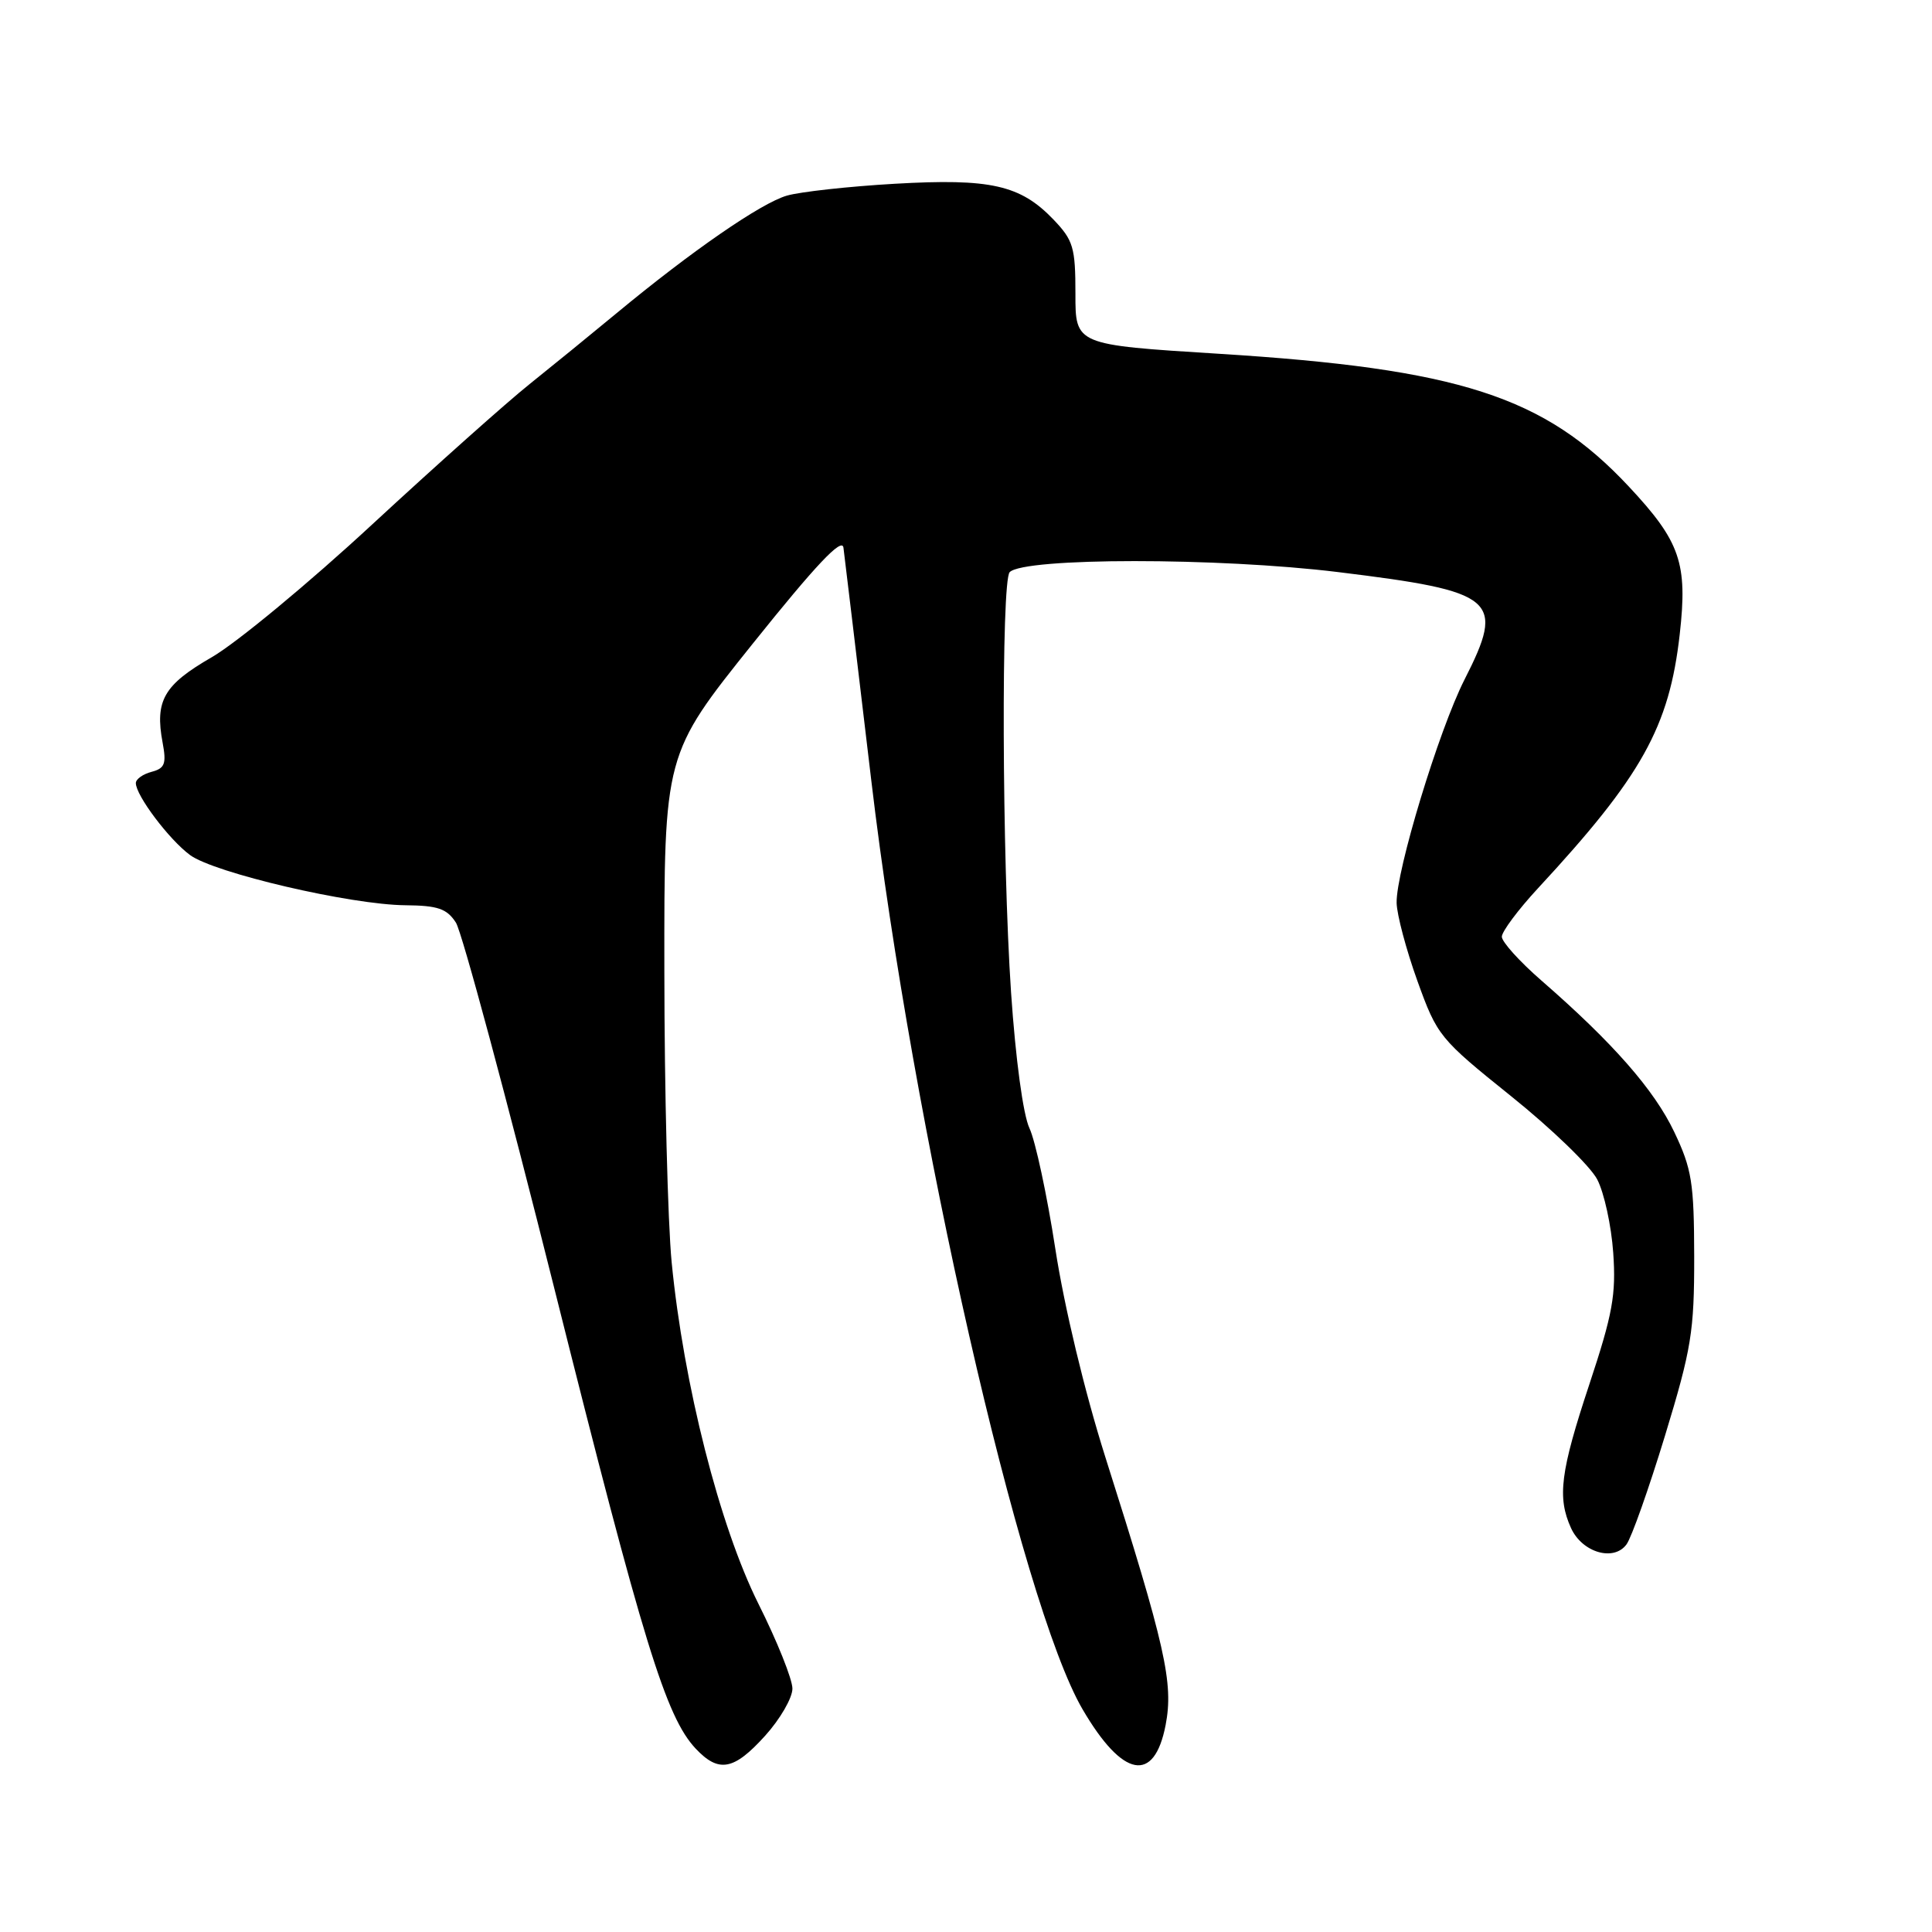 <?xml version="1.0" encoding="UTF-8" standalone="no"?>
<!DOCTYPE svg PUBLIC "-//W3C//DTD SVG 1.1//EN" "http://www.w3.org/Graphics/SVG/1.1/DTD/svg11.dtd" >
<svg xmlns="http://www.w3.org/2000/svg" xmlns:xlink="http://www.w3.org/1999/xlink" version="1.1" viewBox="0 0 256 256">
 <g >
 <path fill="currentColor"
d=" M 101.38 230.00 C 103.37 227.80 105.00 224.98 105.00 223.75 C 105.00 222.51 102.97 217.45 100.49 212.50 C 95.35 202.21 90.58 183.44 89.00 167.28 C 88.48 161.90 88.04 144.55 88.03 128.72 C 88.00 99.95 88.00 99.95 99.75 85.28 C 108.13 74.82 111.57 71.18 111.76 72.56 C 111.90 73.63 113.57 87.55 115.46 103.50 C 120.91 149.46 135.26 212.49 143.45 226.50 C 148.76 235.58 152.94 236.37 154.45 228.58 C 155.52 223.01 154.45 218.22 146.44 193.00 C 143.72 184.40 141.03 173.21 139.84 165.50 C 138.74 158.35 137.19 151.15 136.41 149.50 C 135.57 147.73 134.57 140.33 133.97 131.50 C 132.77 113.73 132.65 76.95 133.79 75.81 C 135.73 73.87 161.44 73.86 177.27 75.80 C 198.33 78.38 199.49 79.36 194.05 90.06 C 190.65 96.76 184.97 115.45 185.06 119.65 C 185.10 121.22 186.33 125.86 187.81 129.97 C 190.44 137.26 190.73 137.62 200.24 145.26 C 205.60 149.56 210.73 154.52 211.64 156.28 C 212.56 158.04 213.51 162.41 213.76 165.99 C 214.15 171.54 213.69 174.10 210.61 183.39 C 206.75 195.03 206.32 198.41 208.17 202.48 C 209.65 205.72 213.83 206.95 215.52 204.64 C 216.19 203.73 218.48 197.25 220.62 190.24 C 224.13 178.72 224.50 176.45 224.49 166.50 C 224.47 156.72 224.18 154.89 221.85 150.00 C 219.20 144.42 213.73 138.18 204.25 129.93 C 201.36 127.42 199.00 124.80 199.00 124.12 C 199.00 123.44 201.16 120.54 203.80 117.69 C 217.55 102.85 221.18 96.33 222.57 84.07 C 223.64 74.63 222.66 71.77 215.81 64.45 C 204.63 52.50 193.34 48.86 161.40 46.87 C 142.49 45.69 142.49 45.69 142.50 38.92 C 142.50 32.79 142.22 31.84 139.59 29.09 C 135.20 24.51 131.26 23.62 118.56 24.35 C 112.48 24.70 106.05 25.41 104.27 25.92 C 100.84 26.91 91.66 33.25 81.70 41.50 C 78.38 44.25 73.20 48.47 70.18 50.89 C 67.16 53.30 57.79 61.66 49.35 69.46 C 40.92 77.27 31.34 85.19 28.07 87.08 C 21.70 90.75 20.50 92.83 21.55 98.42 C 22.07 101.20 21.84 101.81 20.09 102.27 C 18.94 102.57 18.00 103.24 18.00 103.76 C 18.00 105.40 22.39 111.23 25.17 113.29 C 28.38 115.67 46.45 119.89 53.73 119.95 C 58.02 119.99 59.21 120.40 60.41 122.25 C 61.21 123.49 67.11 145.41 73.51 170.96 C 85.25 217.80 88.23 227.48 92.18 231.70 C 95.24 234.95 97.24 234.58 101.38 230.00 Z "/>
</g>
</svg>